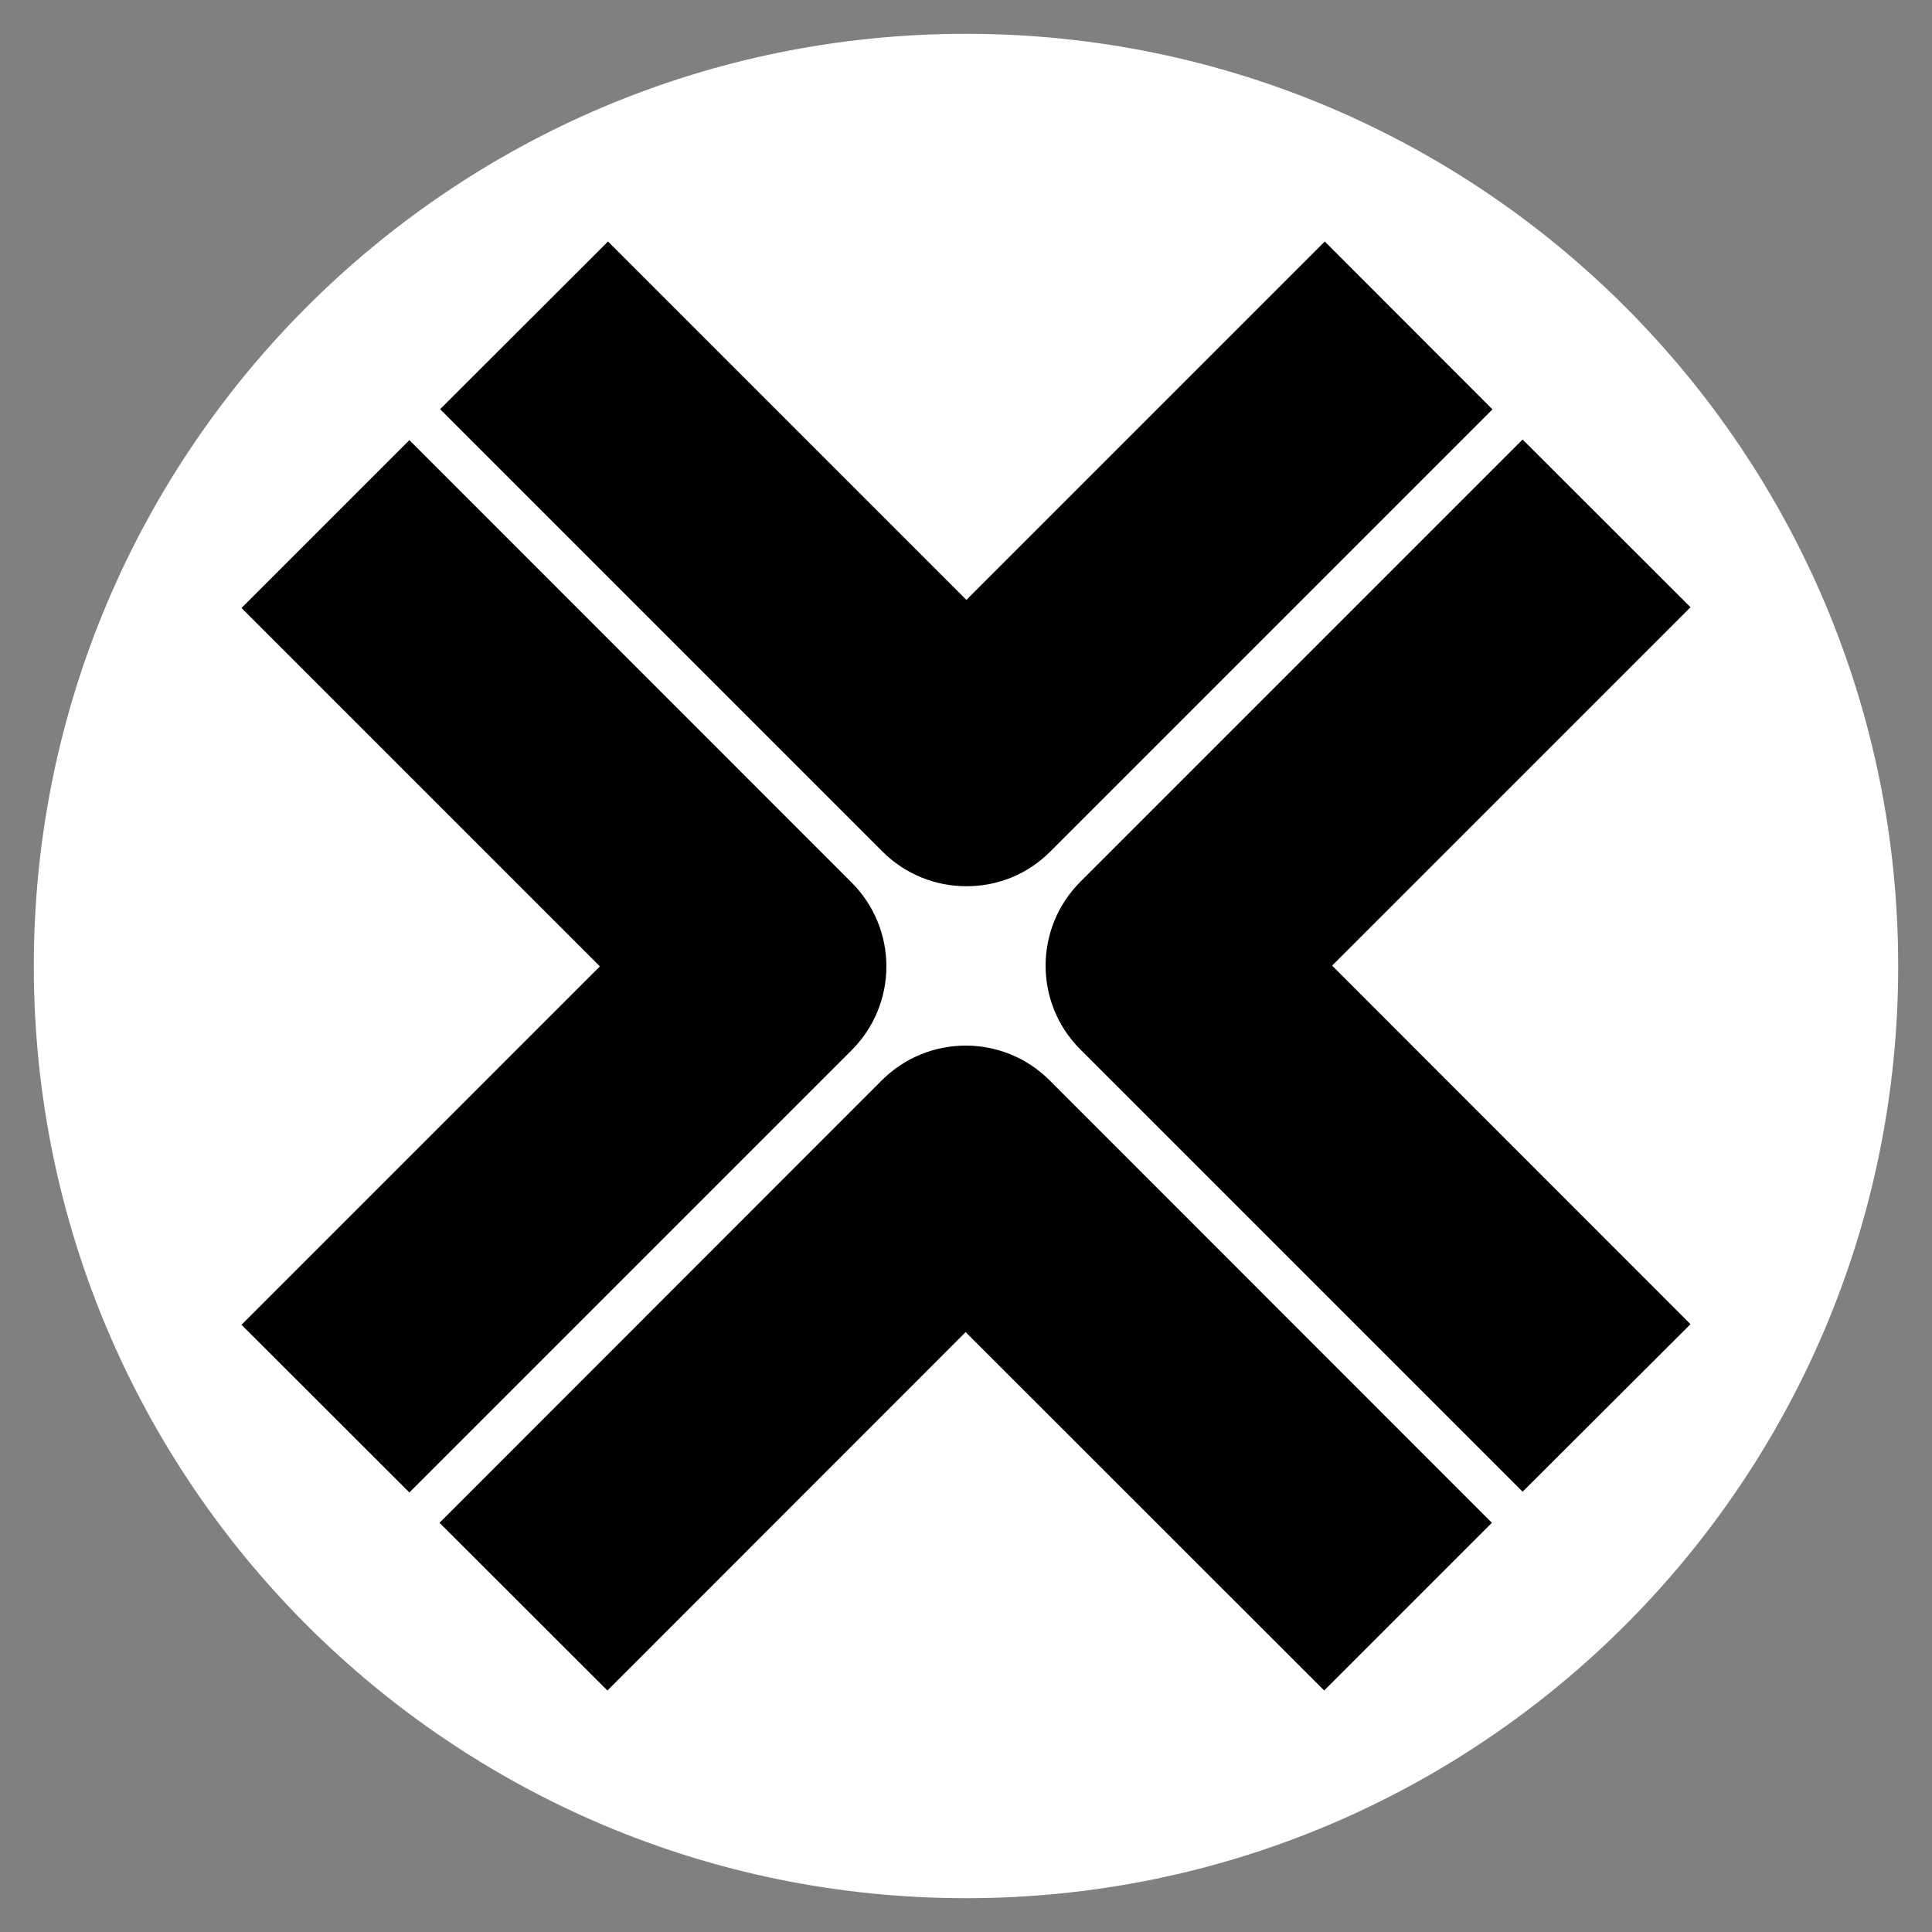 <?xml version="1.0" encoding="utf-8"?>
<!-- Generator: Adobe Illustrator 27.0.0, SVG Export Plug-In . SVG Version: 6.00 Build 0)  -->
<svg version="1.1" id="Layer_1" xmlns="http://www.w3.org/2000/svg" xmlns:xlink="http://www.w3.org/1999/xlink" x="0px" y="0px"
	 viewBox="0 0 1000 1000" style="enable-background:new 0 0 1000 1000;" xml:space="preserve">
<rect x="0" y="0" width="1000" height="1000" fill="#808080" stroke="none"/>
<style type="text/css">
	.st0{fill:#FFFFFF;}
</style>
<path class="st0" d="M500,982.5c266.5,0,482.5-216,482.5-482.5c0-266.5-216-482.5-482.5-482.5c-266.5,0-482.5,216-482.5,482.5
	C17.5,766.5,233.5,982.5,500,982.5z"/>
<path d="M543.6,440.8l228.9-228.9L685.7,125L500.2,310.5L314.7,125l-86.9,86.8l228.9,228.9c12,12,27.7,18,43.4,18
	C515.9,458.8,531.6,452.8,543.6,440.8z M875,685.4L689.5,499.8L875,314.3l-86.9-86.8L559.2,456.4c-24,24-24,62.9,0,86.8l228.9,228.9
	L875,685.4L875,685.4z M499.8,689.5L685.4,875l86.8-86.8L543.3,559.2c-24-24-62.9-24-86.9,0L227.5,788.2l86.9,86.8L499.8,689.5z
	 M440.8,543.6c11.5-11.5,18-27.1,18-43.4c0-16.3-6.5-31.9-18-43.4L211.9,227.8L125,314.7l185.5,185.5L125,685.7l86.9,86.8
	L440.8,543.6L440.8,543.6z"/>
</svg>
